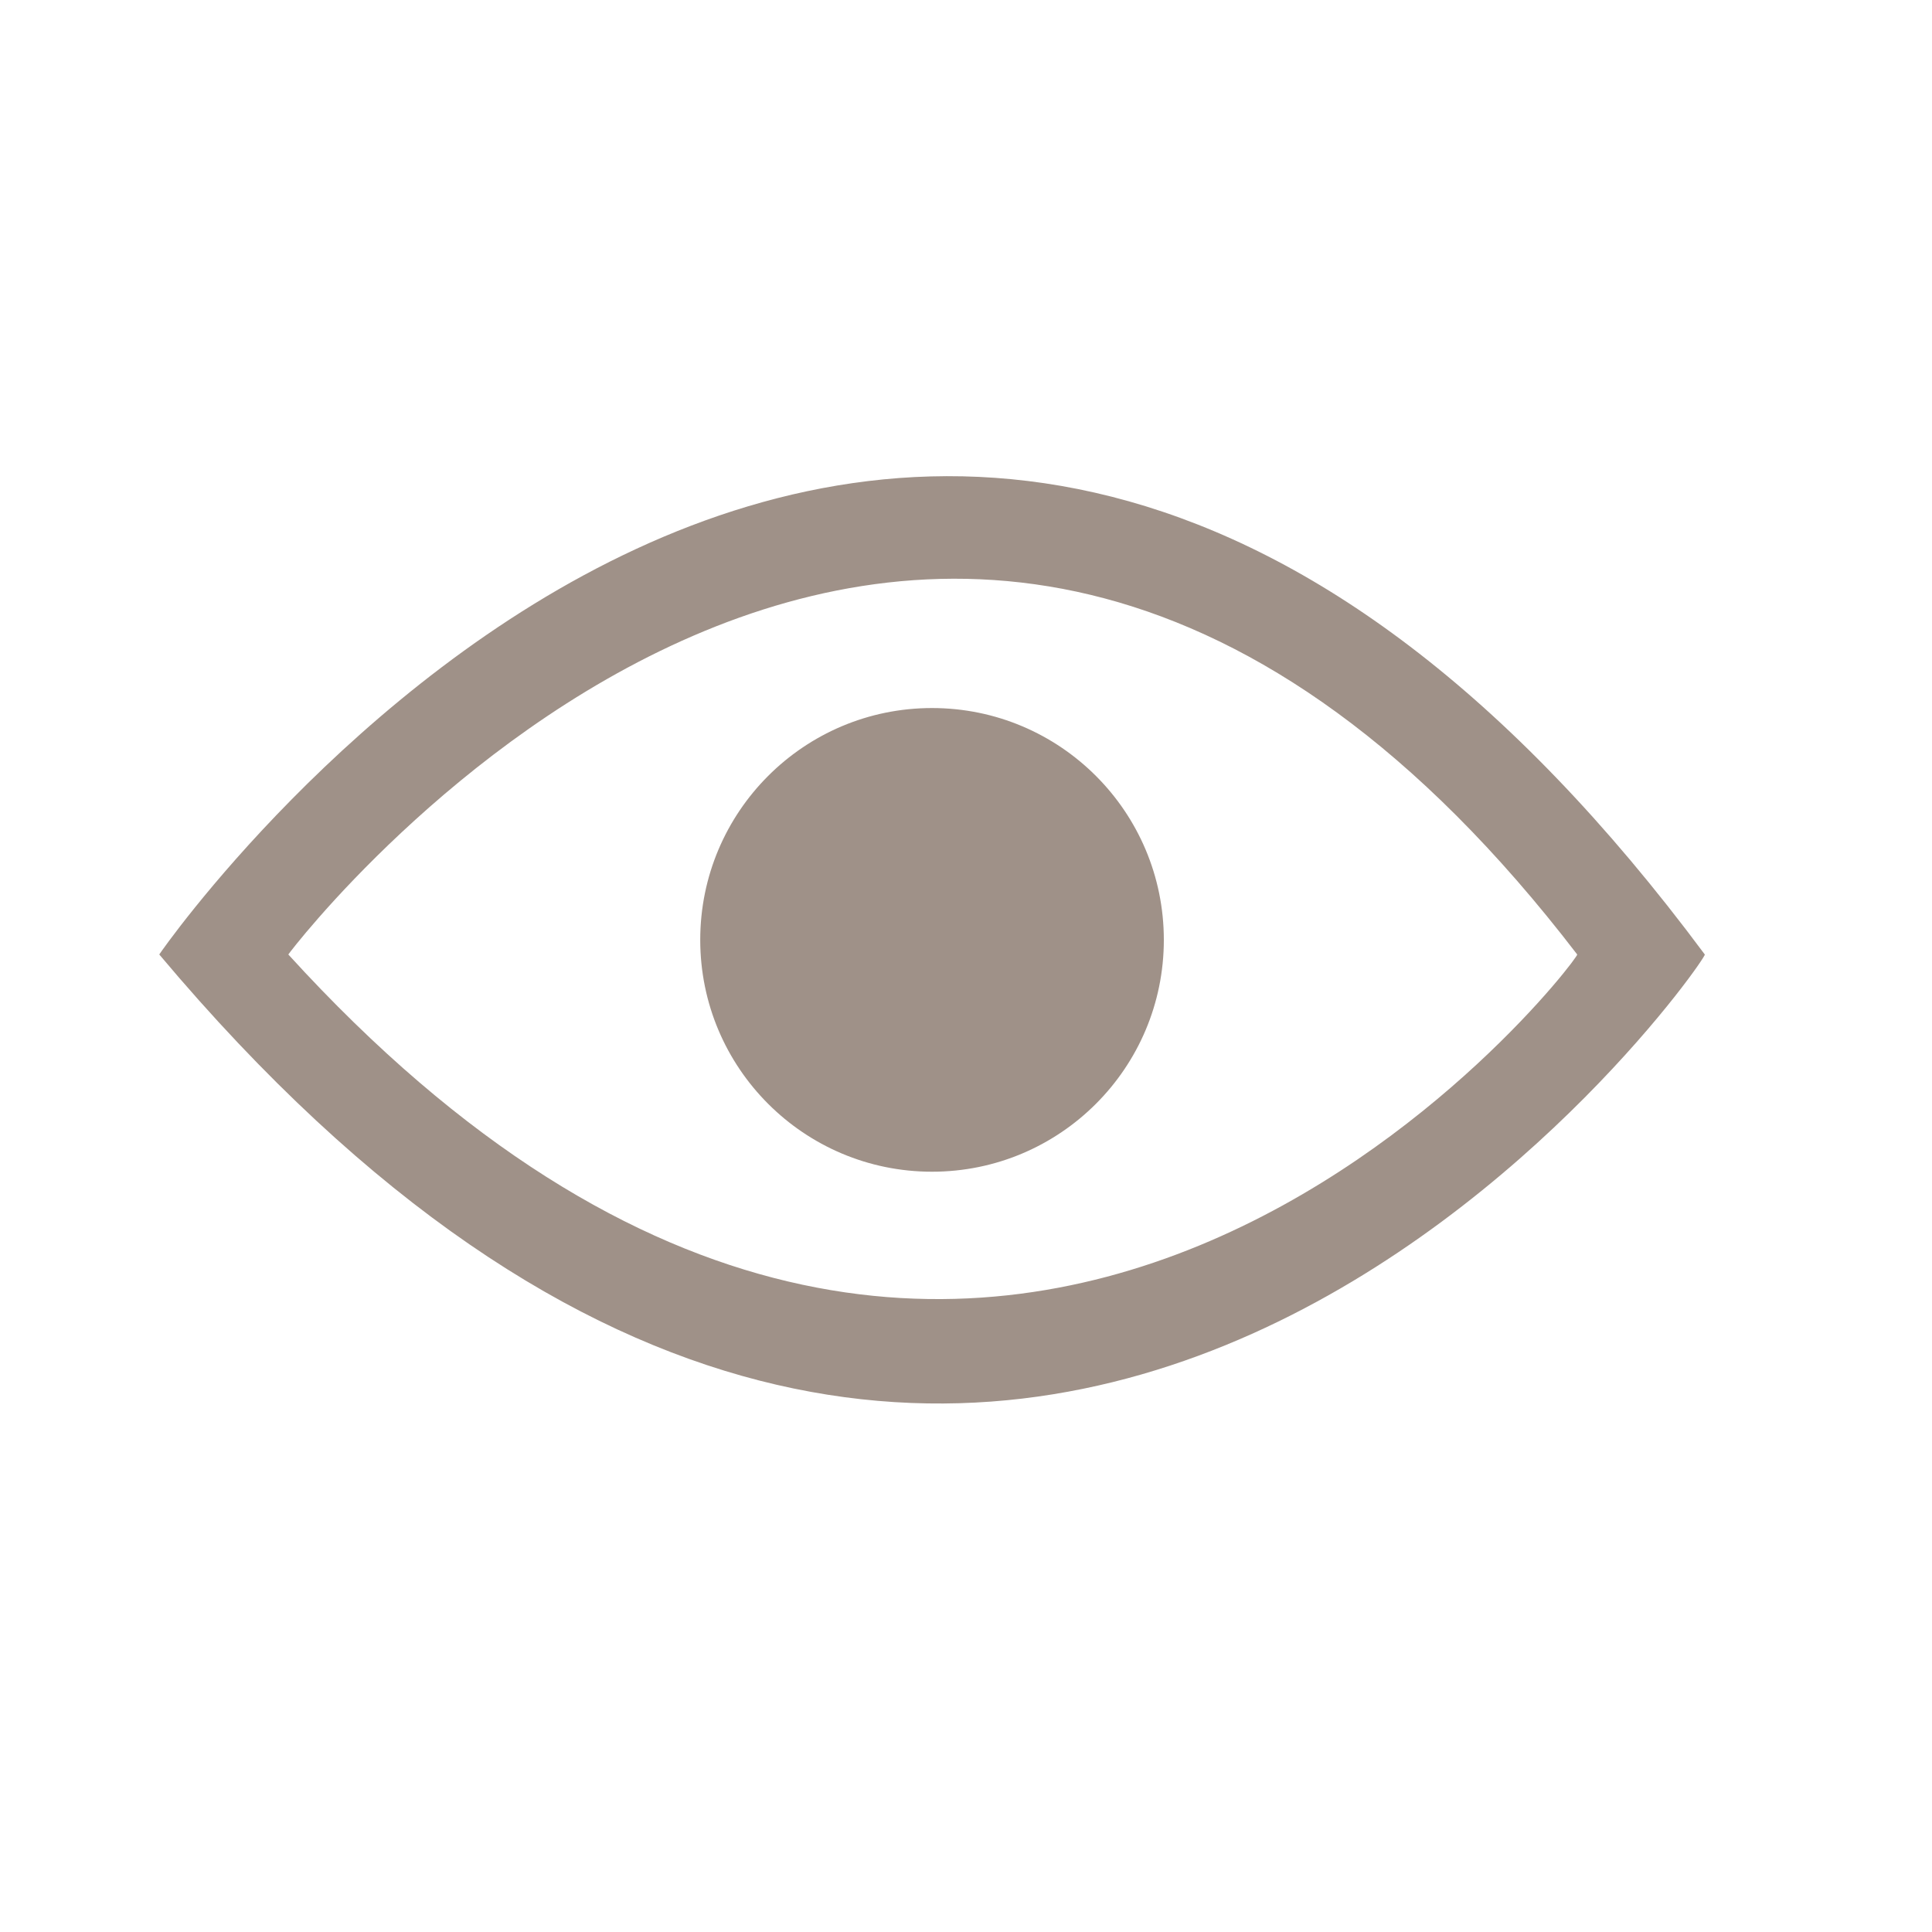 <svg width="25" height="25" viewBox="0 0 25 25" fill="none" xmlns="http://www.w3.org/2000/svg">
<g id="Don&#39;t See">
<path id="Subtract" fill-rule="evenodd" clip-rule="evenodd" d="M22.06 12.351C22.129 12.384 13.034 25.408 2.061 12.351C2.15 12.208 11.767 -1.503 22.06 12.351ZM3.731 12.351C12.858 22.371 20.467 12.378 20.409 12.351C12.07 1.469 3.806 12.235 3.731 12.351ZM12.06 9.162C13.717 9.162 15.06 10.505 15.06 12.162C15.06 13.819 13.717 15.162 12.06 15.162C10.404 15.162 9.061 13.819 9.061 12.162C9.061 10.505 10.404 9.162 12.06 9.162Z" fill="#9F9188"/>
</g>
</svg>
